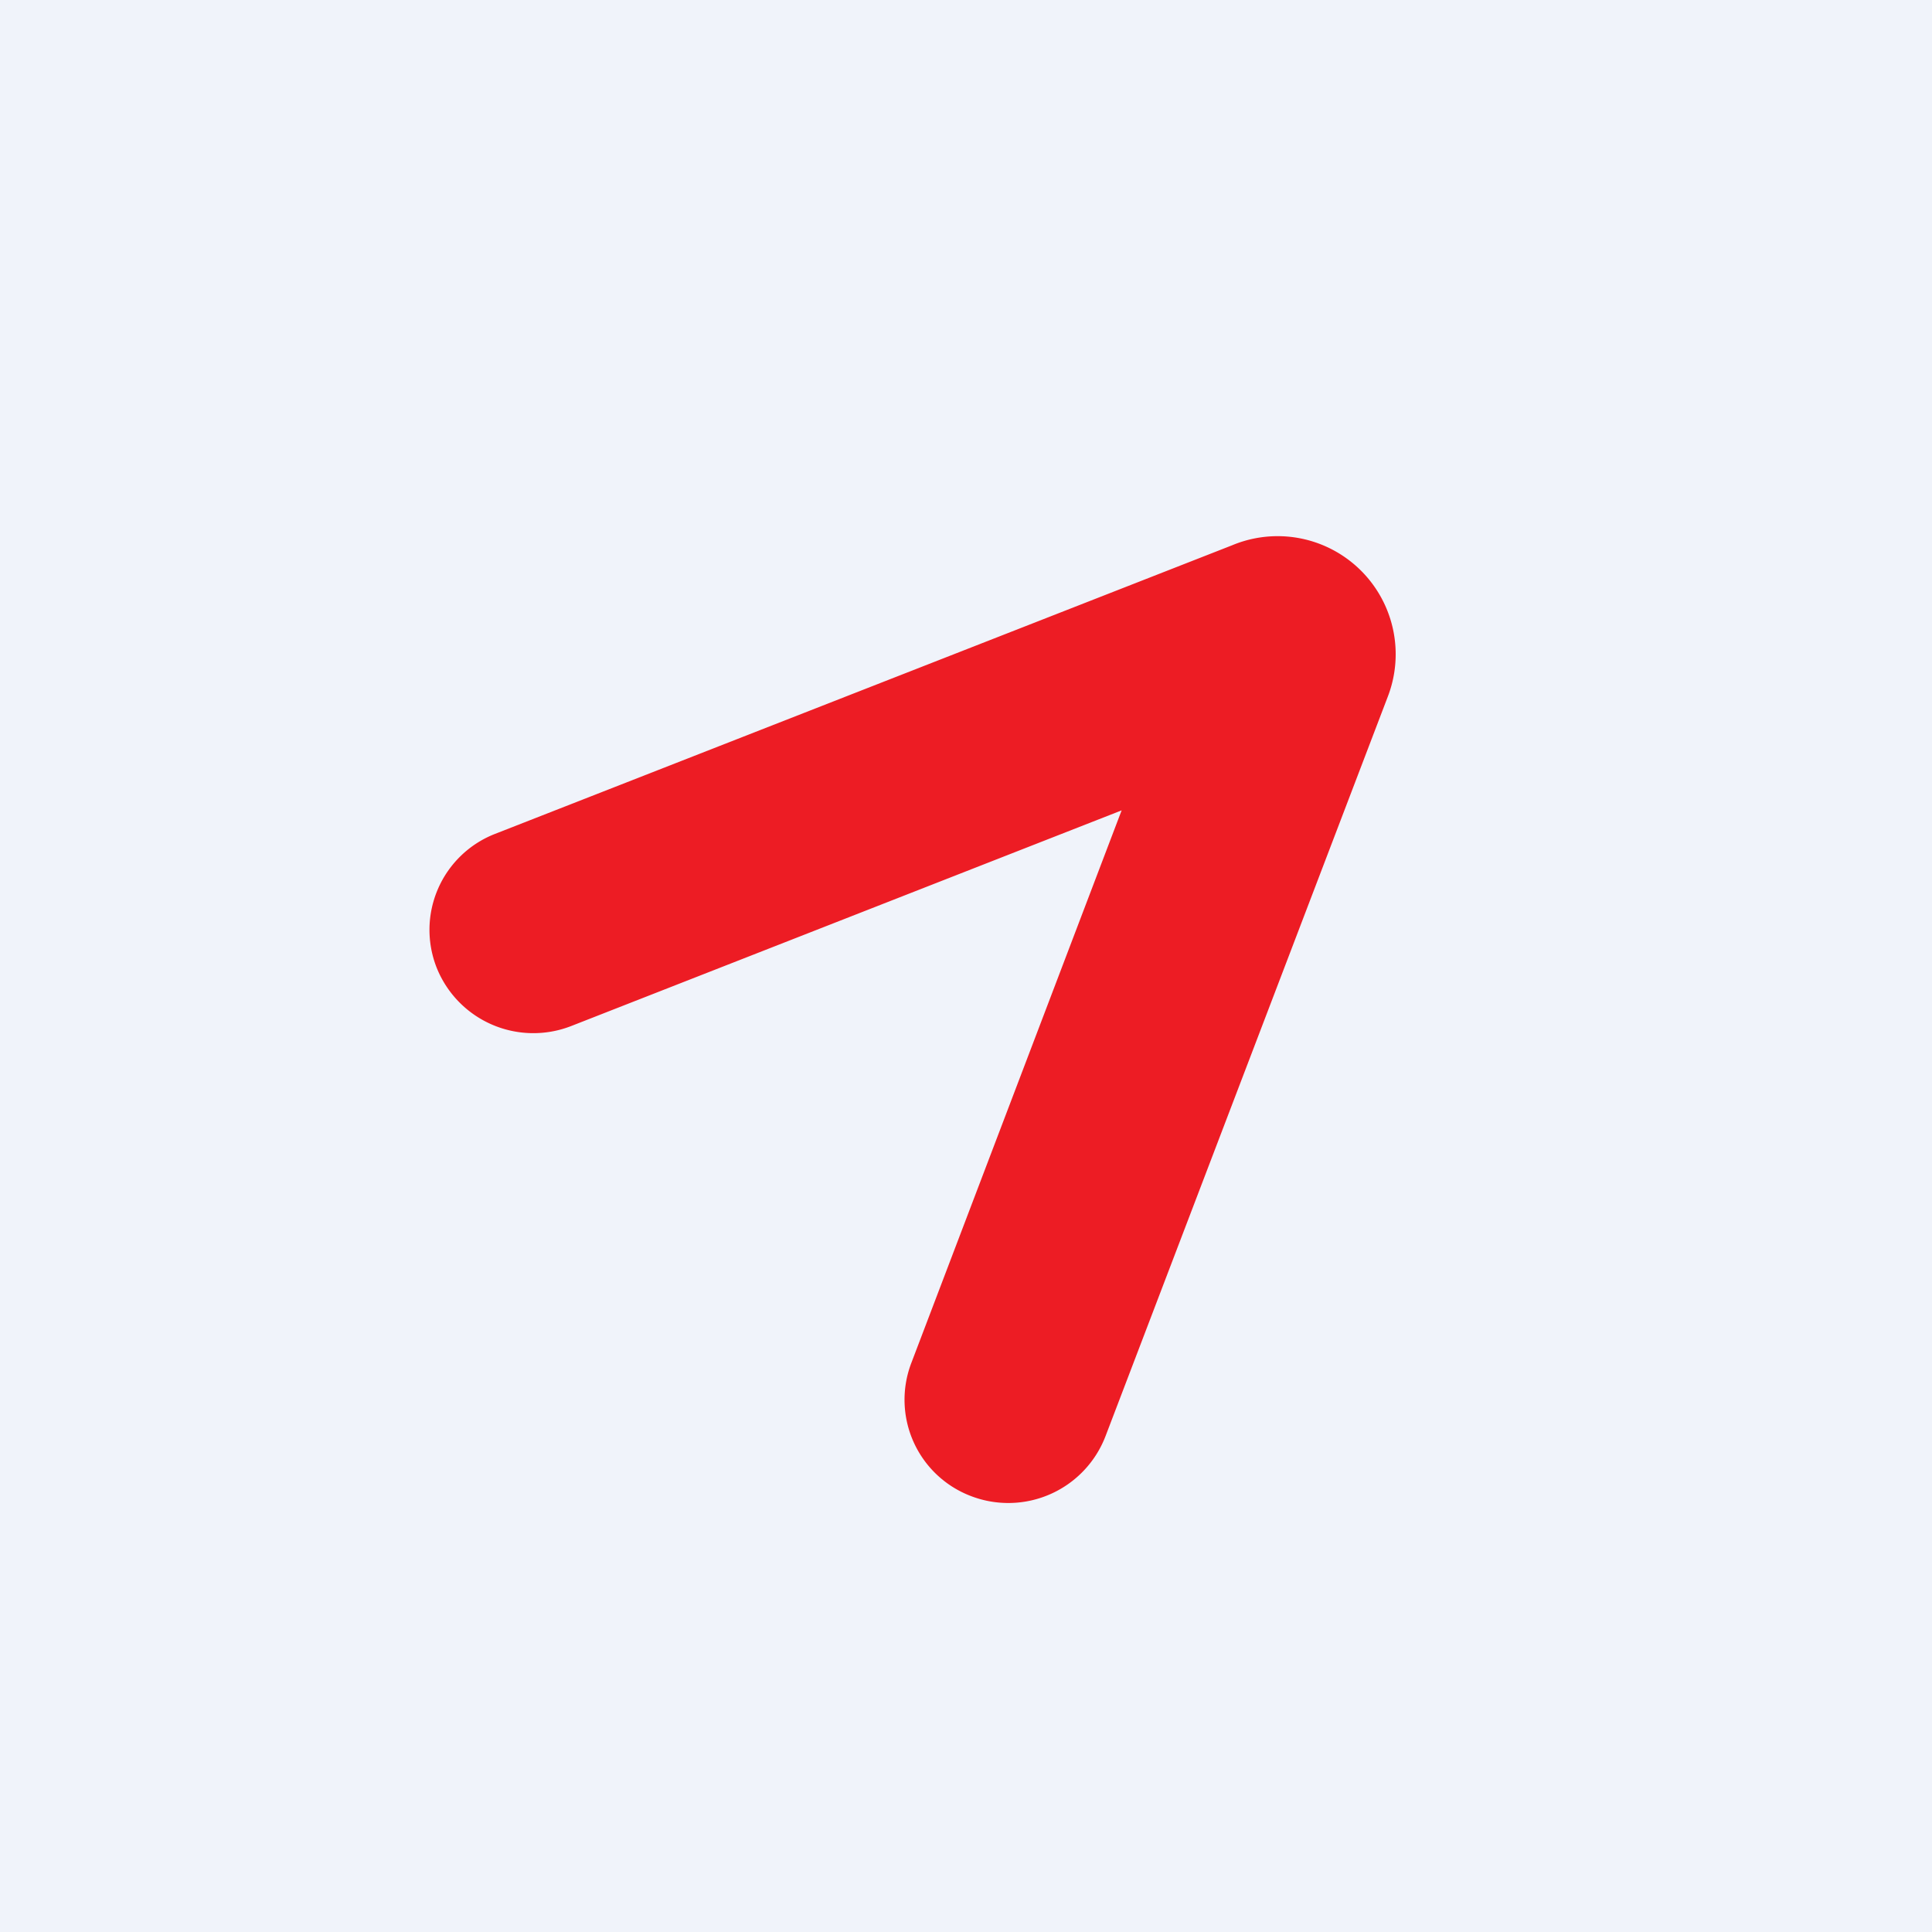<!-- by TradingView --><svg width="18" height="18" viewBox="0 0 18 18" xmlns="http://www.w3.org/2000/svg"><path fill="#F0F3FA" d="M0 0h18v18H0z"/><path d="M11.48 5.08a1.1 1.1 0 0 1 1.45 1.41l-2.63 6.89a.97.97 0 0 1-1.25.56.96.96 0 0 1-.56-1.24l1.96-5.15-5.13 2.01a.97.97 0 0 1-1.25-.54.96.96 0 0 1 .54-1.25l6.87-2.69Z" fill="#ED1C24"/></svg>
